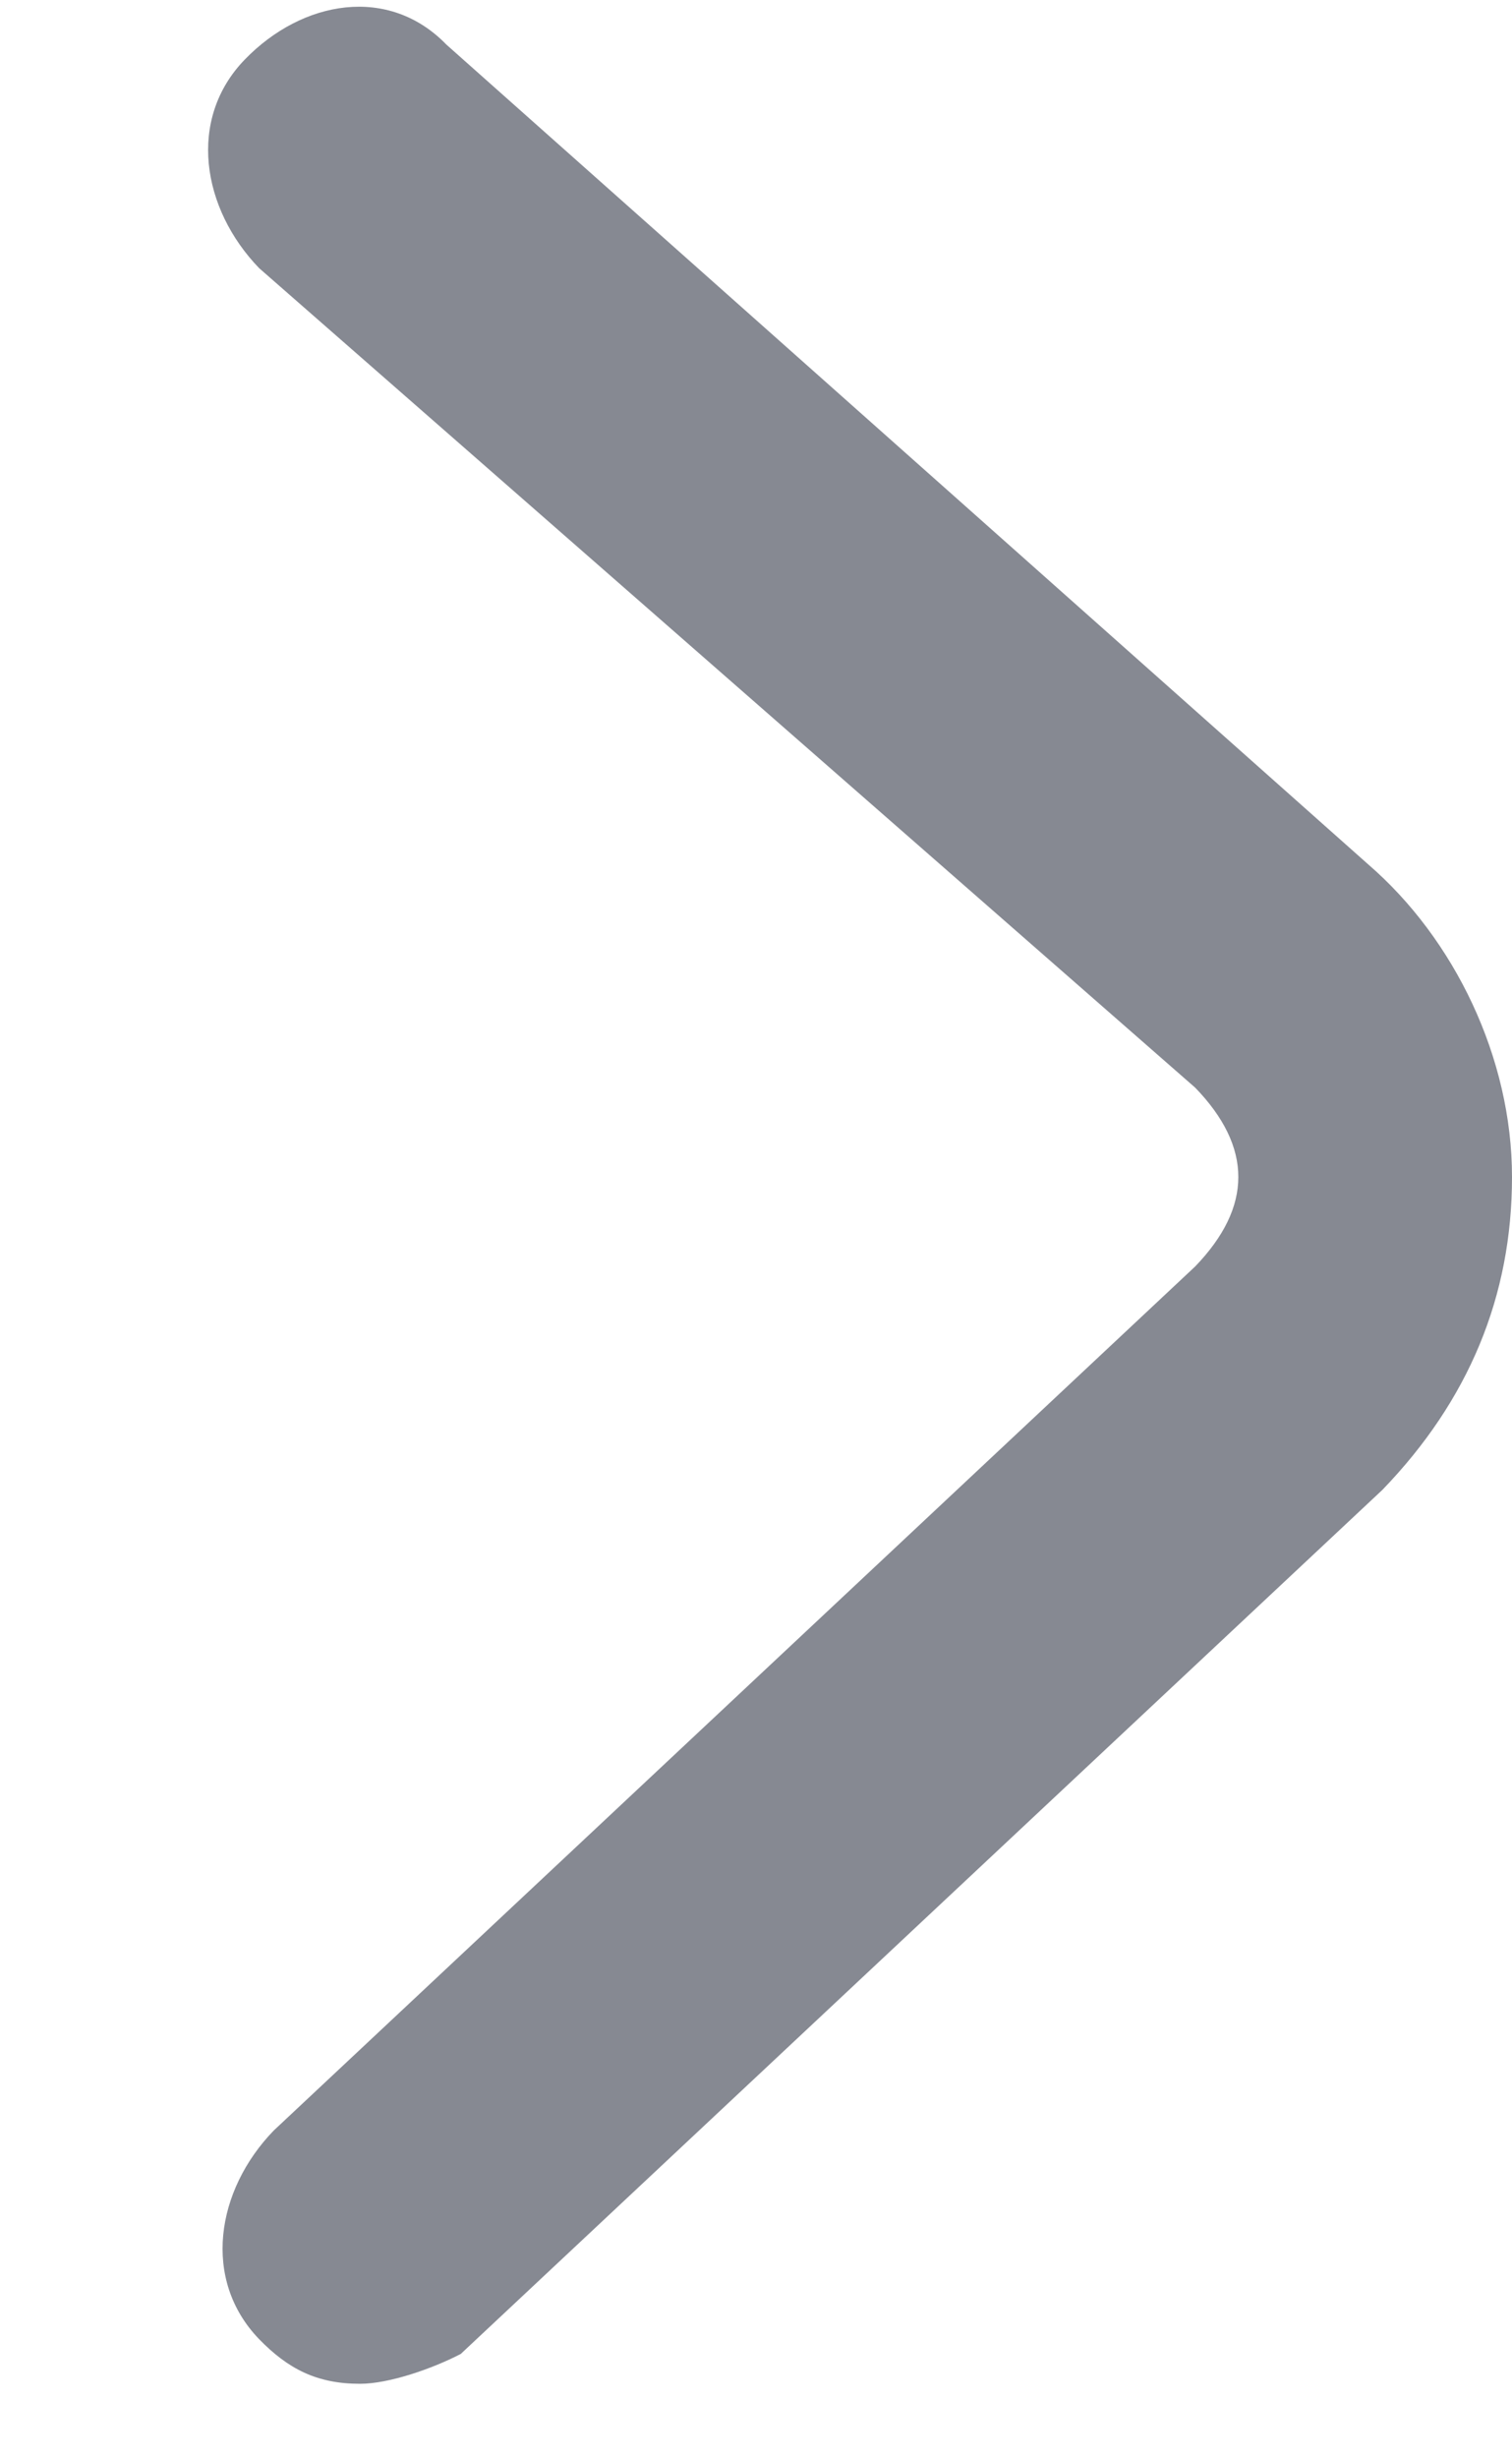 ﻿<?xml version="1.0" encoding="utf-8"?>
<svg version="1.1" xmlns:xlink="http://www.w3.org/1999/xlink" width="8px" height="13px" xmlns="http://www.w3.org/2000/svg">
  <g transform="matrix(1 0 0 1 -60 -3 )">
    <path d="M 2.438 12.448  C 2.286 12.527  2.057 12.606  1.905 12.606  C 1.676 12.606  1.524 12.527  1.371 12.37  C 1.067 12.055  1.143 11.582  1.448 11.267  L 6.324 6.697  C 6.476 6.539  6.552 6.382  6.552 6.224  C 6.552 6.067  6.476 5.909  6.324 5.752  L 1.371 1.418  C 1.067 1.103  0.99 0.63  1.295 0.315  C 1.6 0  2.057 -0.079  2.362 0.236  L 7.238 4.57  C 7.695 4.964  8 5.594  8 6.224  C 8 6.855  7.771 7.406  7.314 7.879  L 2.438 12.448  Z " fill-rule="nonzero" fill="#868992" stroke="none" transform="matrix(1 0 0 1 60 3 )" />
  </g>
</svg>